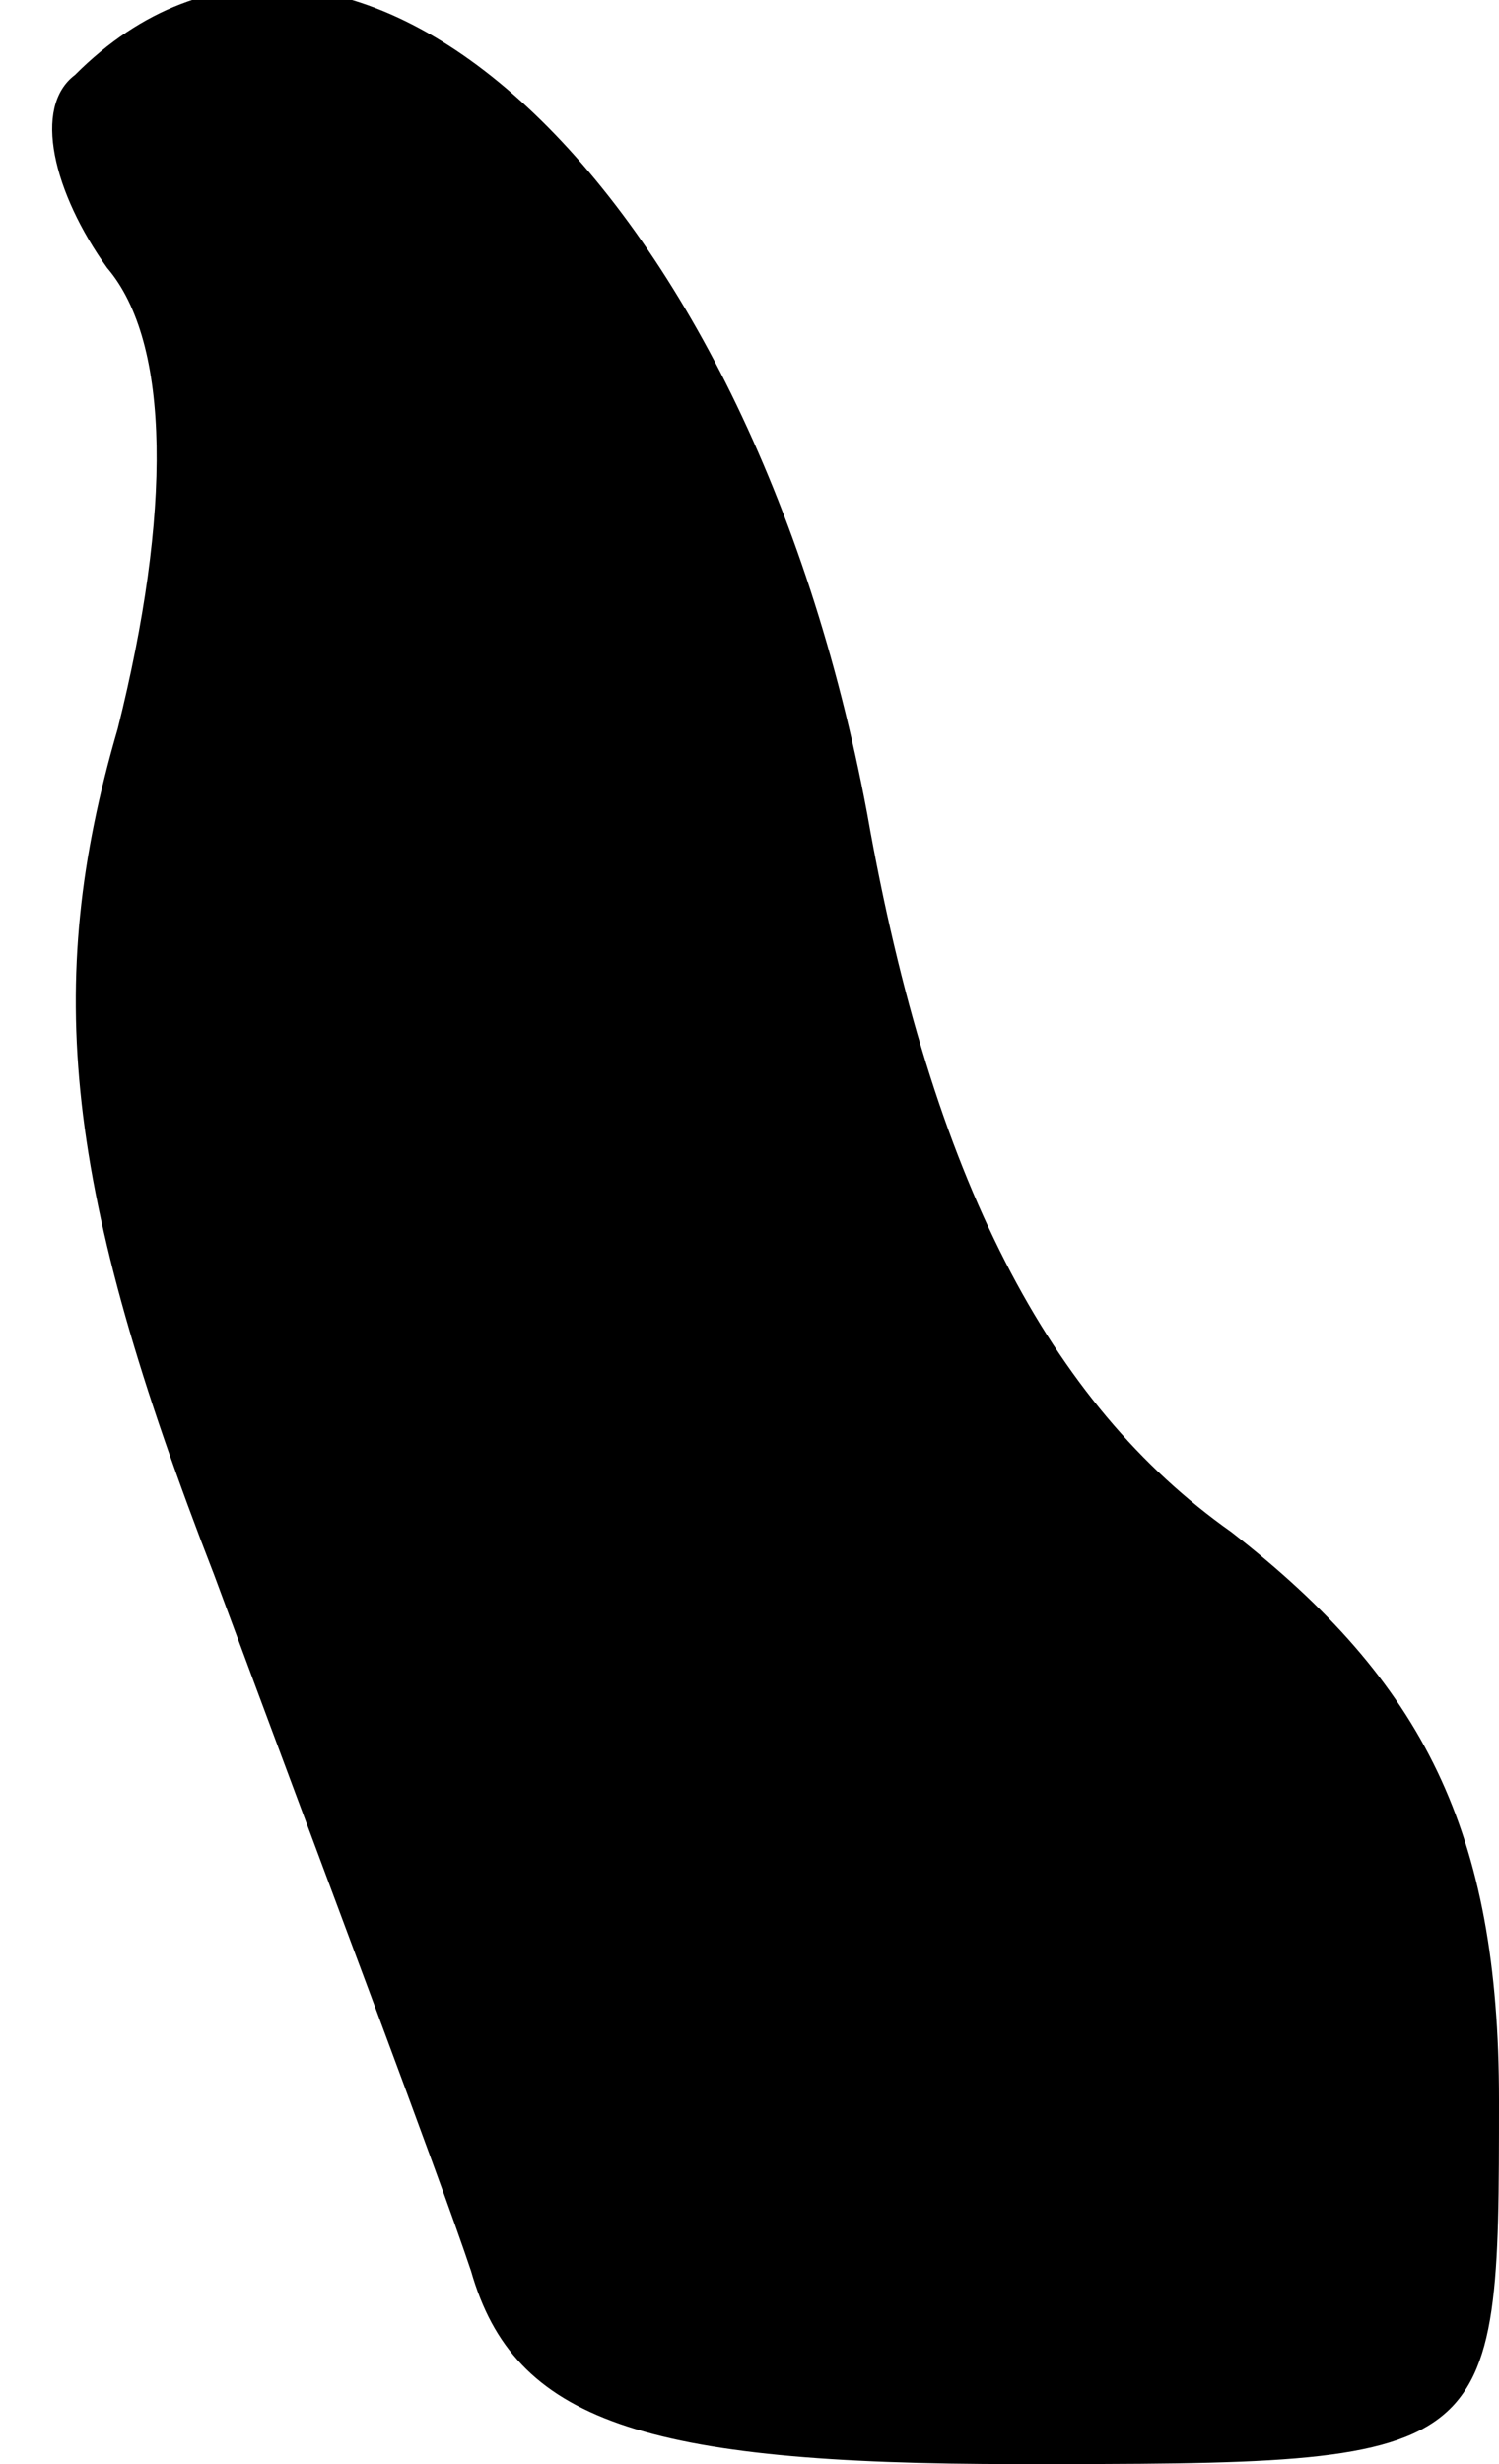 <?xml version="1.0" standalone="no"?>
<!DOCTYPE svg PUBLIC "-//W3C//DTD SVG 20010904//EN"
 "http://www.w3.org/TR/2001/REC-SVG-20010904/DTD/svg10.dtd">
<svg version="1.0" xmlns="http://www.w3.org/2000/svg"
 width="14pt" height="23pt" viewBox="0 0 14 23"
 preserveAspectRatio="xMidYMid meet">
<g transform="translate(0,23) scale(0.1,-0.1)"
fill="#000000" stroke="none">
<path fill="#000000" stroke="none" d="M7 223 c-4 -3 -2 -11 3 -18 6 -7 6 -23
1 -43 -7 -24 -5 -43 9 -79 10 -27 21 -56 24 -65 4 -14 16 -18 51 -18 45 0 45
0 45 34 0 25 -7 39 -25 53 -17 12 -28 33 -34 67 -11 59 -49 94 -74 69z"/>
</g>
</svg>
